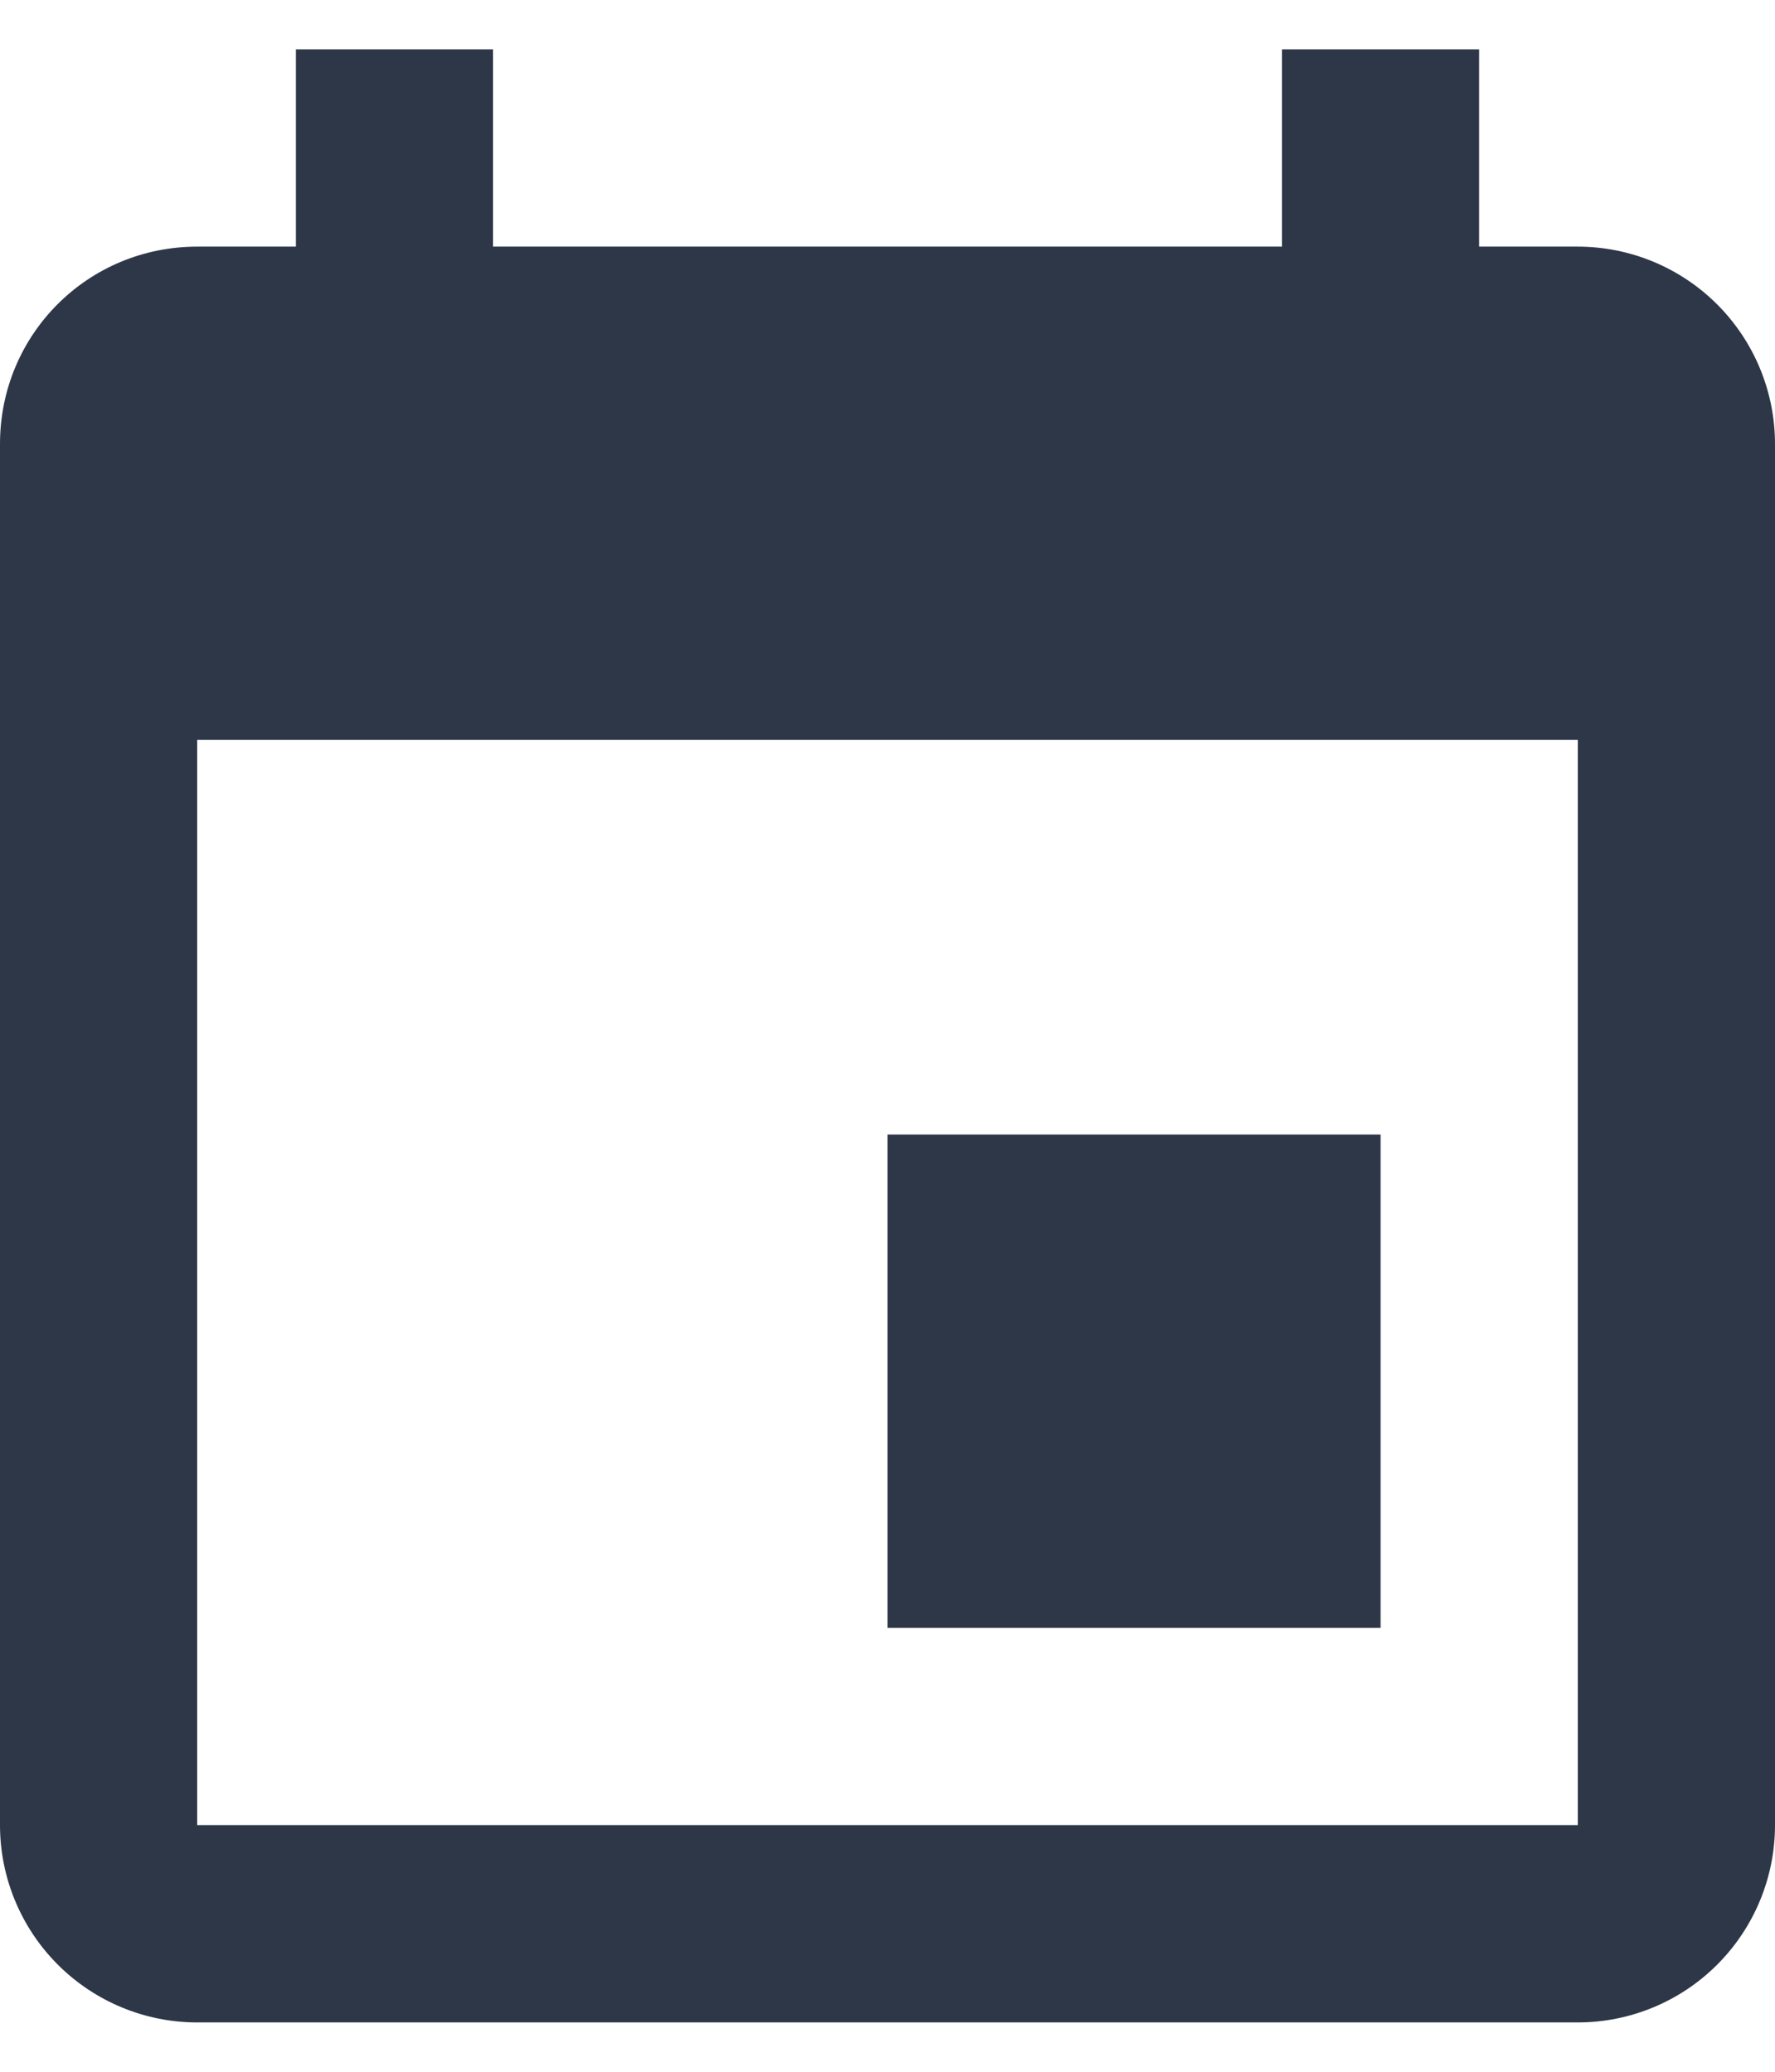 <svg width="18" height="21" viewBox="0 0 18 21" fill="none" xmlns="http://www.w3.org/2000/svg">
<path d="M16 18.5H2V7.5H16M13 0.5V2.5H5V0.5H3V2.5H2C0.89 2.5 0 3.39 0 4.5V18.5C0 19.03 0.211 19.539 0.586 19.914C0.961 20.289 1.47 20.5 2 20.5H16C16.53 20.5 17.039 20.289 17.414 19.914C17.789 19.539 18 19.03 18 18.5V4.5C18 3.97 17.789 3.461 17.414 3.086C17.039 2.711 16.53 2.5 16 2.5H15V0.5M14 11.5H9V16.5H14V11.5Z" fill="#2D3748"/>
</svg>
